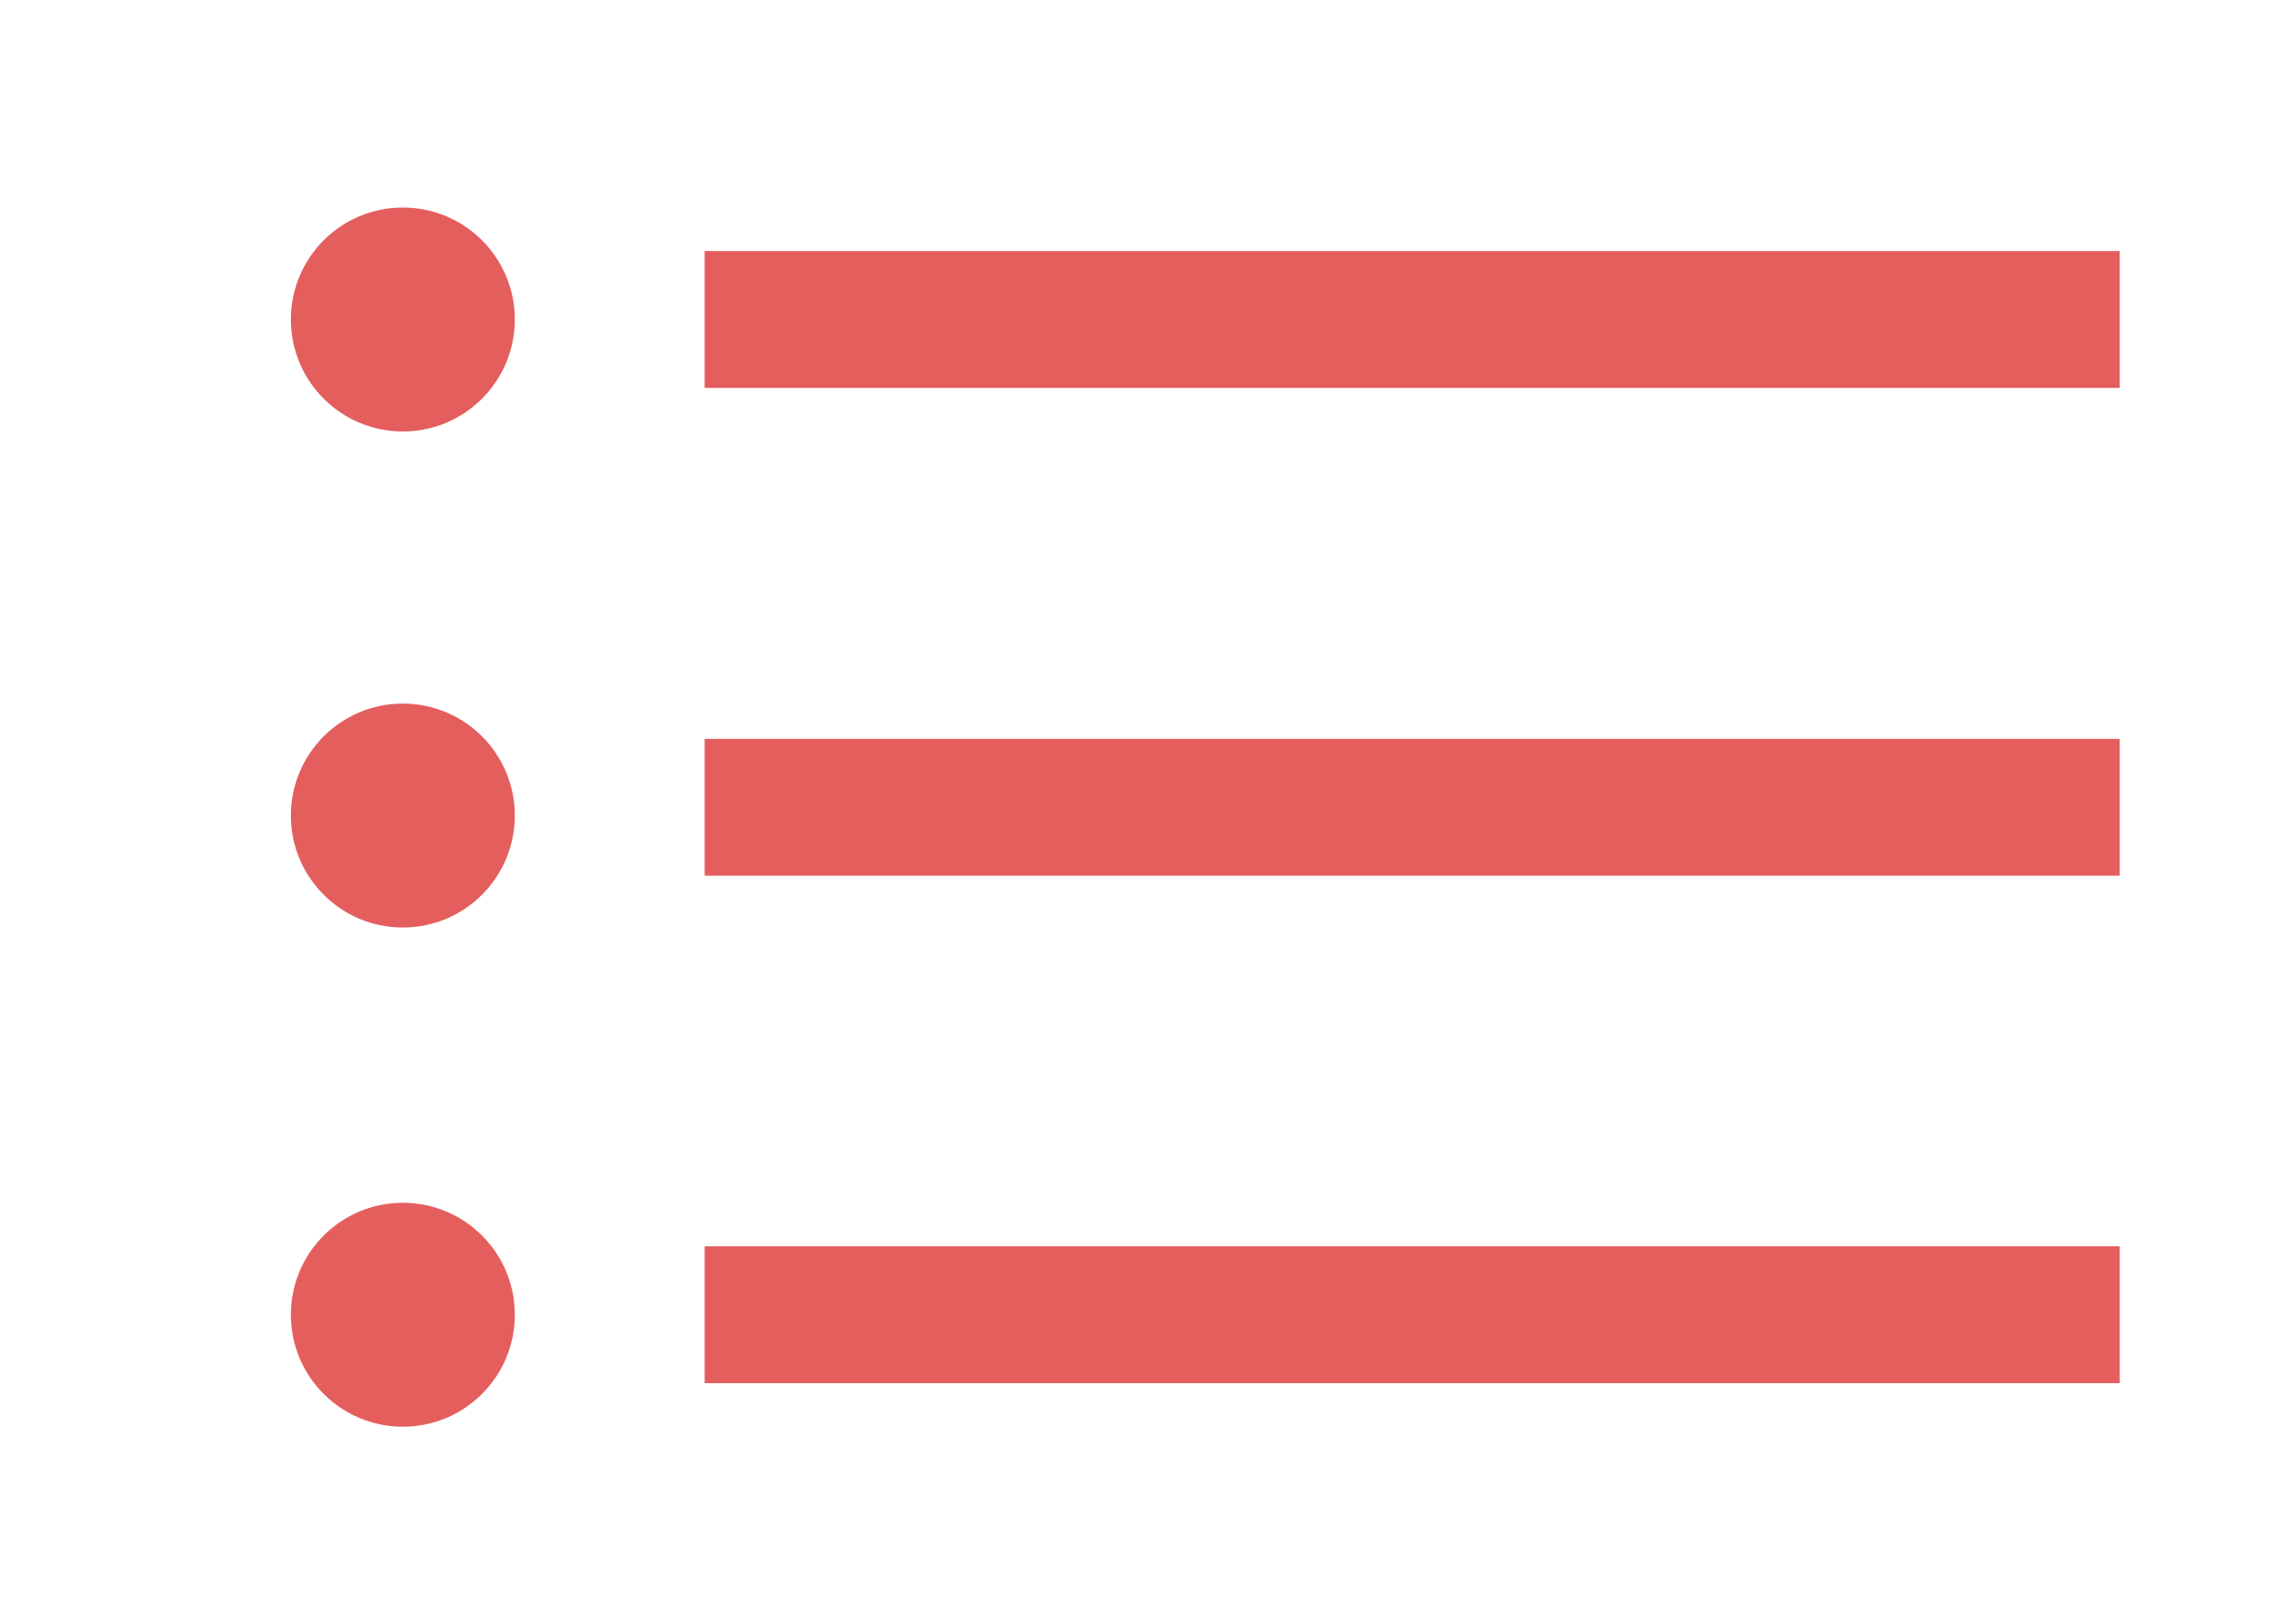 <?xml version="1.0" encoding="utf-8"?>
<!-- Generator: Adobe Illustrator 16.0.4, SVG Export Plug-In . SVG Version: 6.00 Build 0)  -->
<!DOCTYPE svg PUBLIC "-//W3C//DTD SVG 1.1//EN" "http://www.w3.org/Graphics/SVG/1.1/DTD/svg11.dtd">
<svg version="1.1" id="Layer_1" xmlns="http://www.w3.org/2000/svg" xmlns:xlink="http://www.w3.org/1999/xlink" x="0px" y="0px"
	 width="275px" height="195.75px" viewBox="0 0 275 195.75" enable-background="new 0 0 275 195.75" xml:space="preserve">
<rect x="84.953" y="30.27" fill="#e55e5e" width="170.604" height="16.499"/>
<rect x="84.953" y="150.264" fill="#e55e5e" width="170.604" height="16.5"/>
<rect x="84.953" y="89.078" fill="#e55e5e" width="170.604" height="16.499"/>
<circle fill="#e55e5e" cx="48.568" cy="38.52" r="13.5"/>
<circle fill="#e55e5e" cx="48.568" cy="98.328" r="13.5"/>
<circle fill="#e55e5e" cx="48.568" cy="158.514" r="13.5"/>
</svg>
